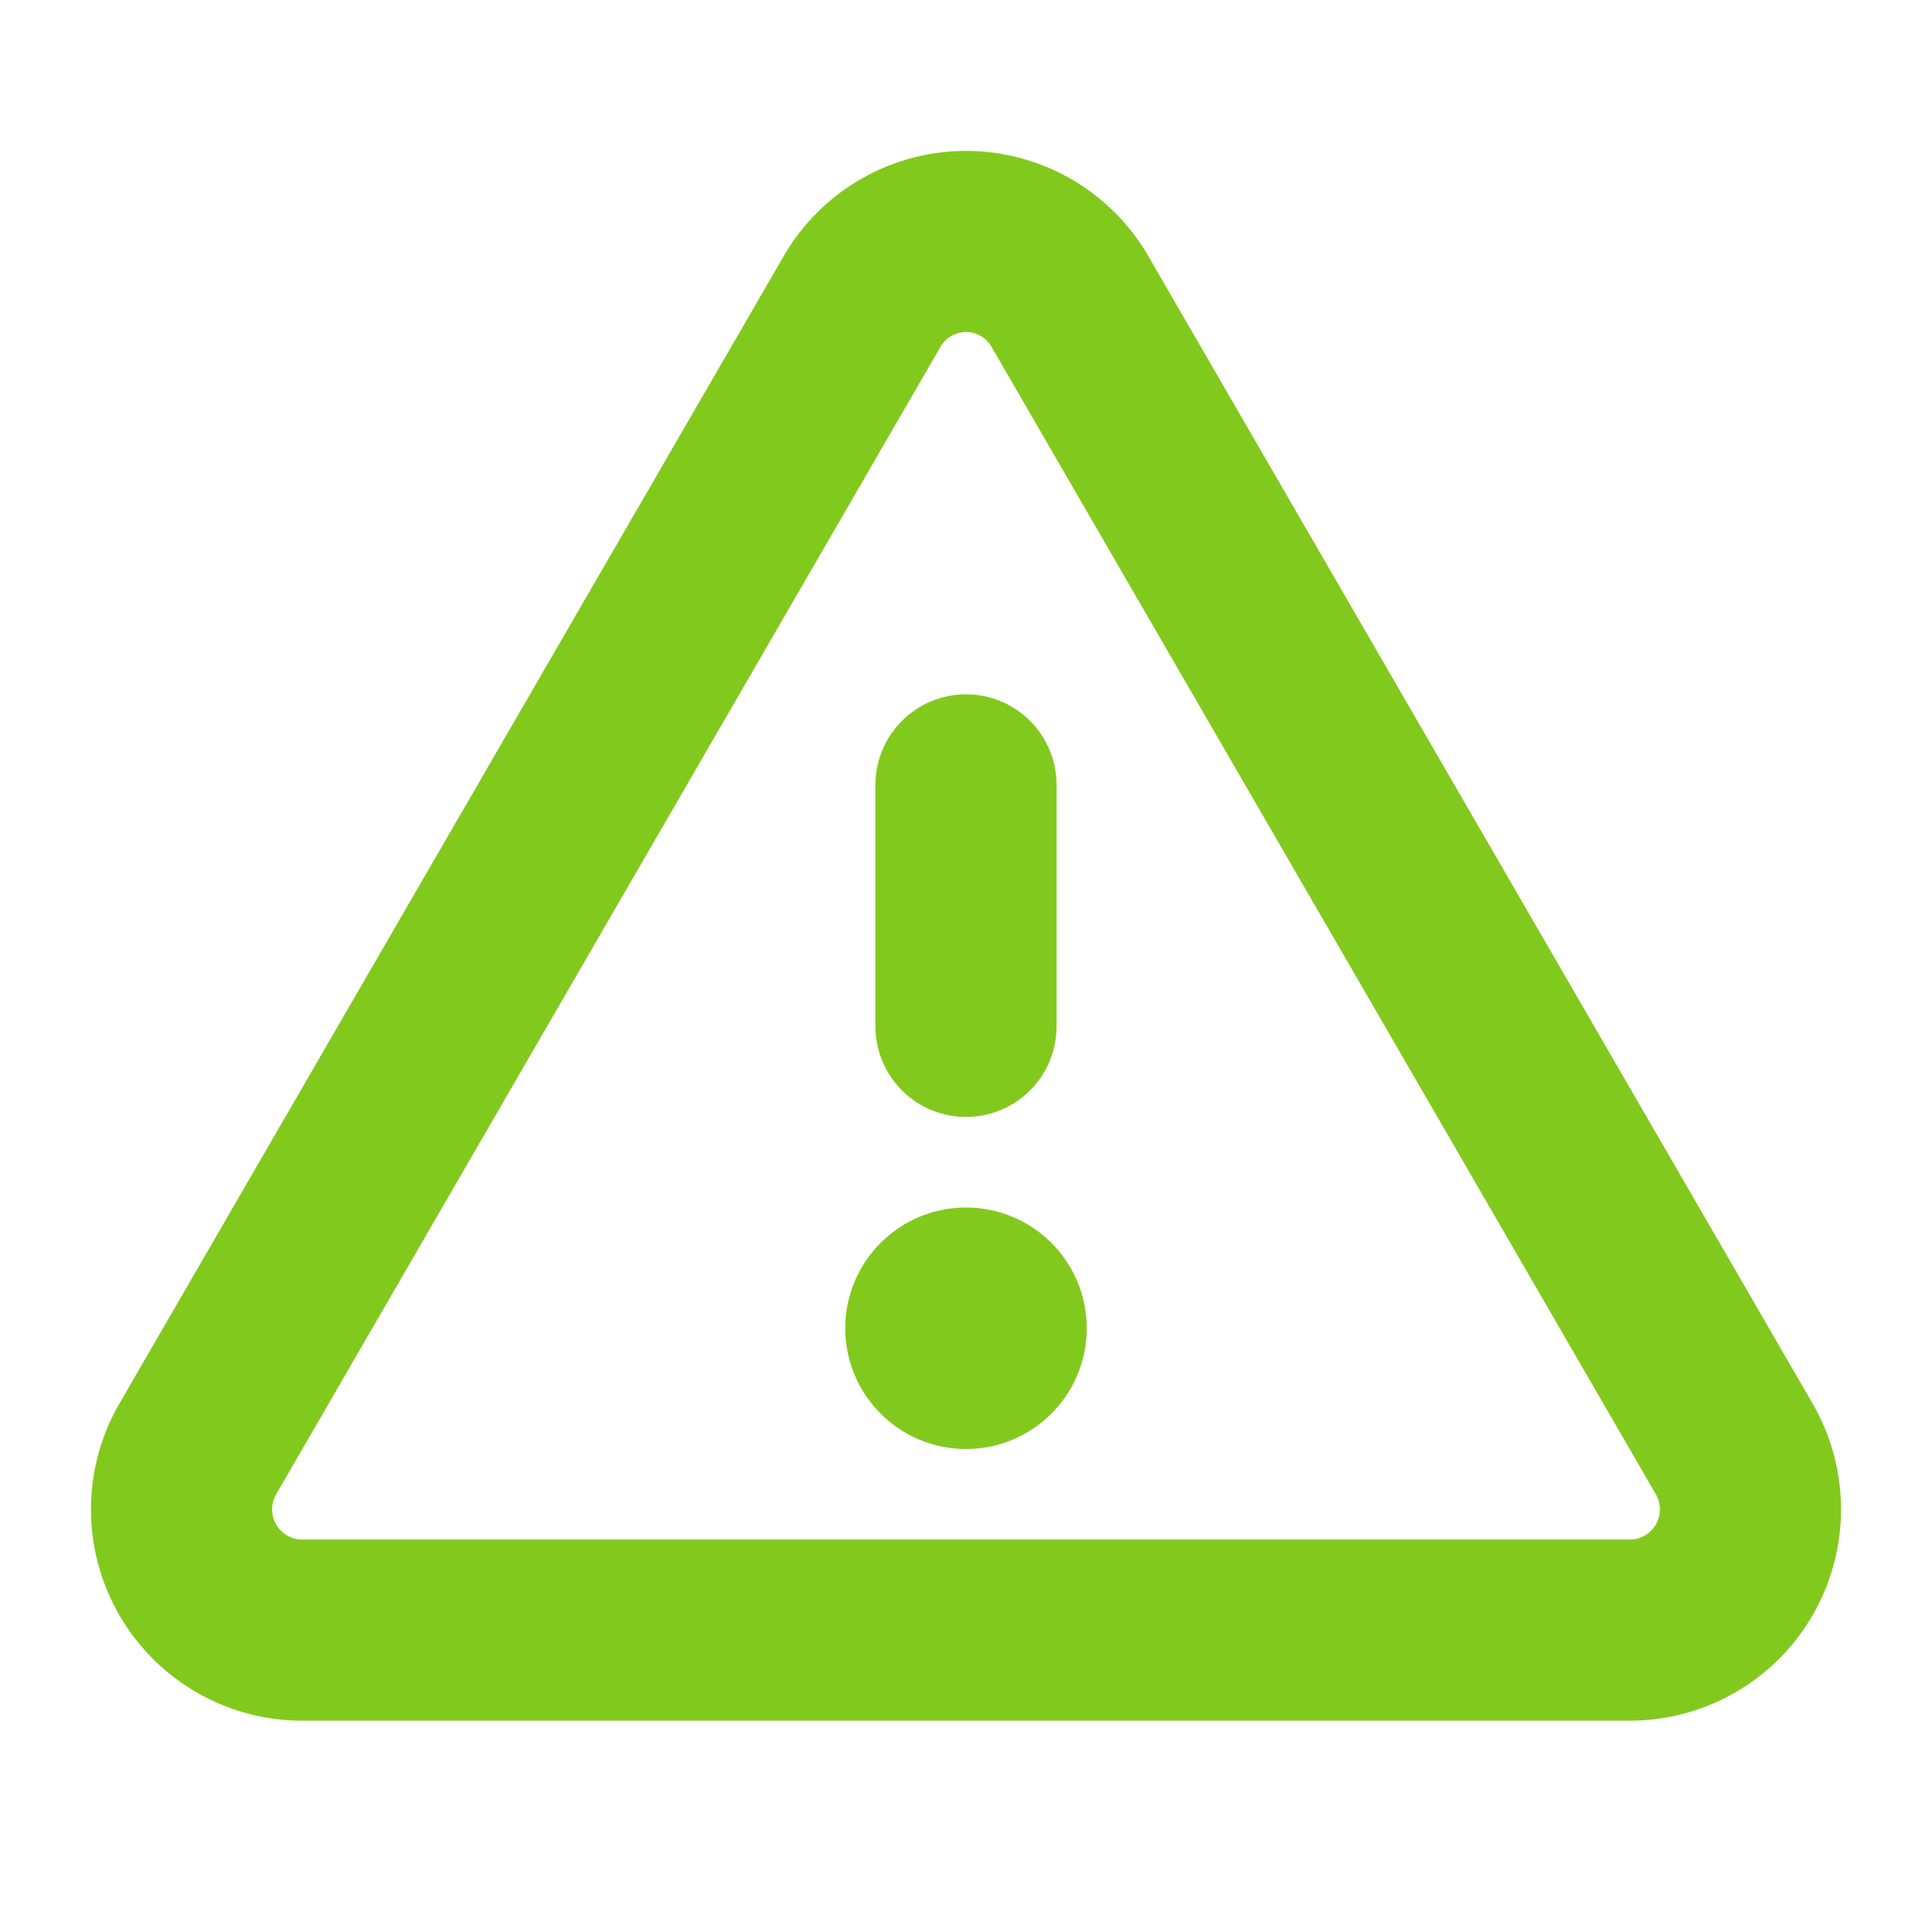 <svg xmlns="http://www.w3.org/2000/svg" width="192" height="192" fill="#82c91e" viewBox="0 0 256 256"><rect width="256" height="256" fill="none"></rect><line x1="128" y1="104" x2="128" y2="136" fill="none" stroke="#82c91e" stroke-linecap="round" stroke-linejoin="round" stroke-width="24"></line><path d="M114.2,40l-88,152A16,16,0,0,0,40,216H216a16,16,0,0,0,13.8-24l-88-152A15.9,15.9,0,0,0,114.2,40Z" fill="none" stroke="#82c91e" stroke-linecap="round" stroke-linejoin="round" stroke-width="24"></path><circle cx="128" cy="176" r="16"></circle></svg>